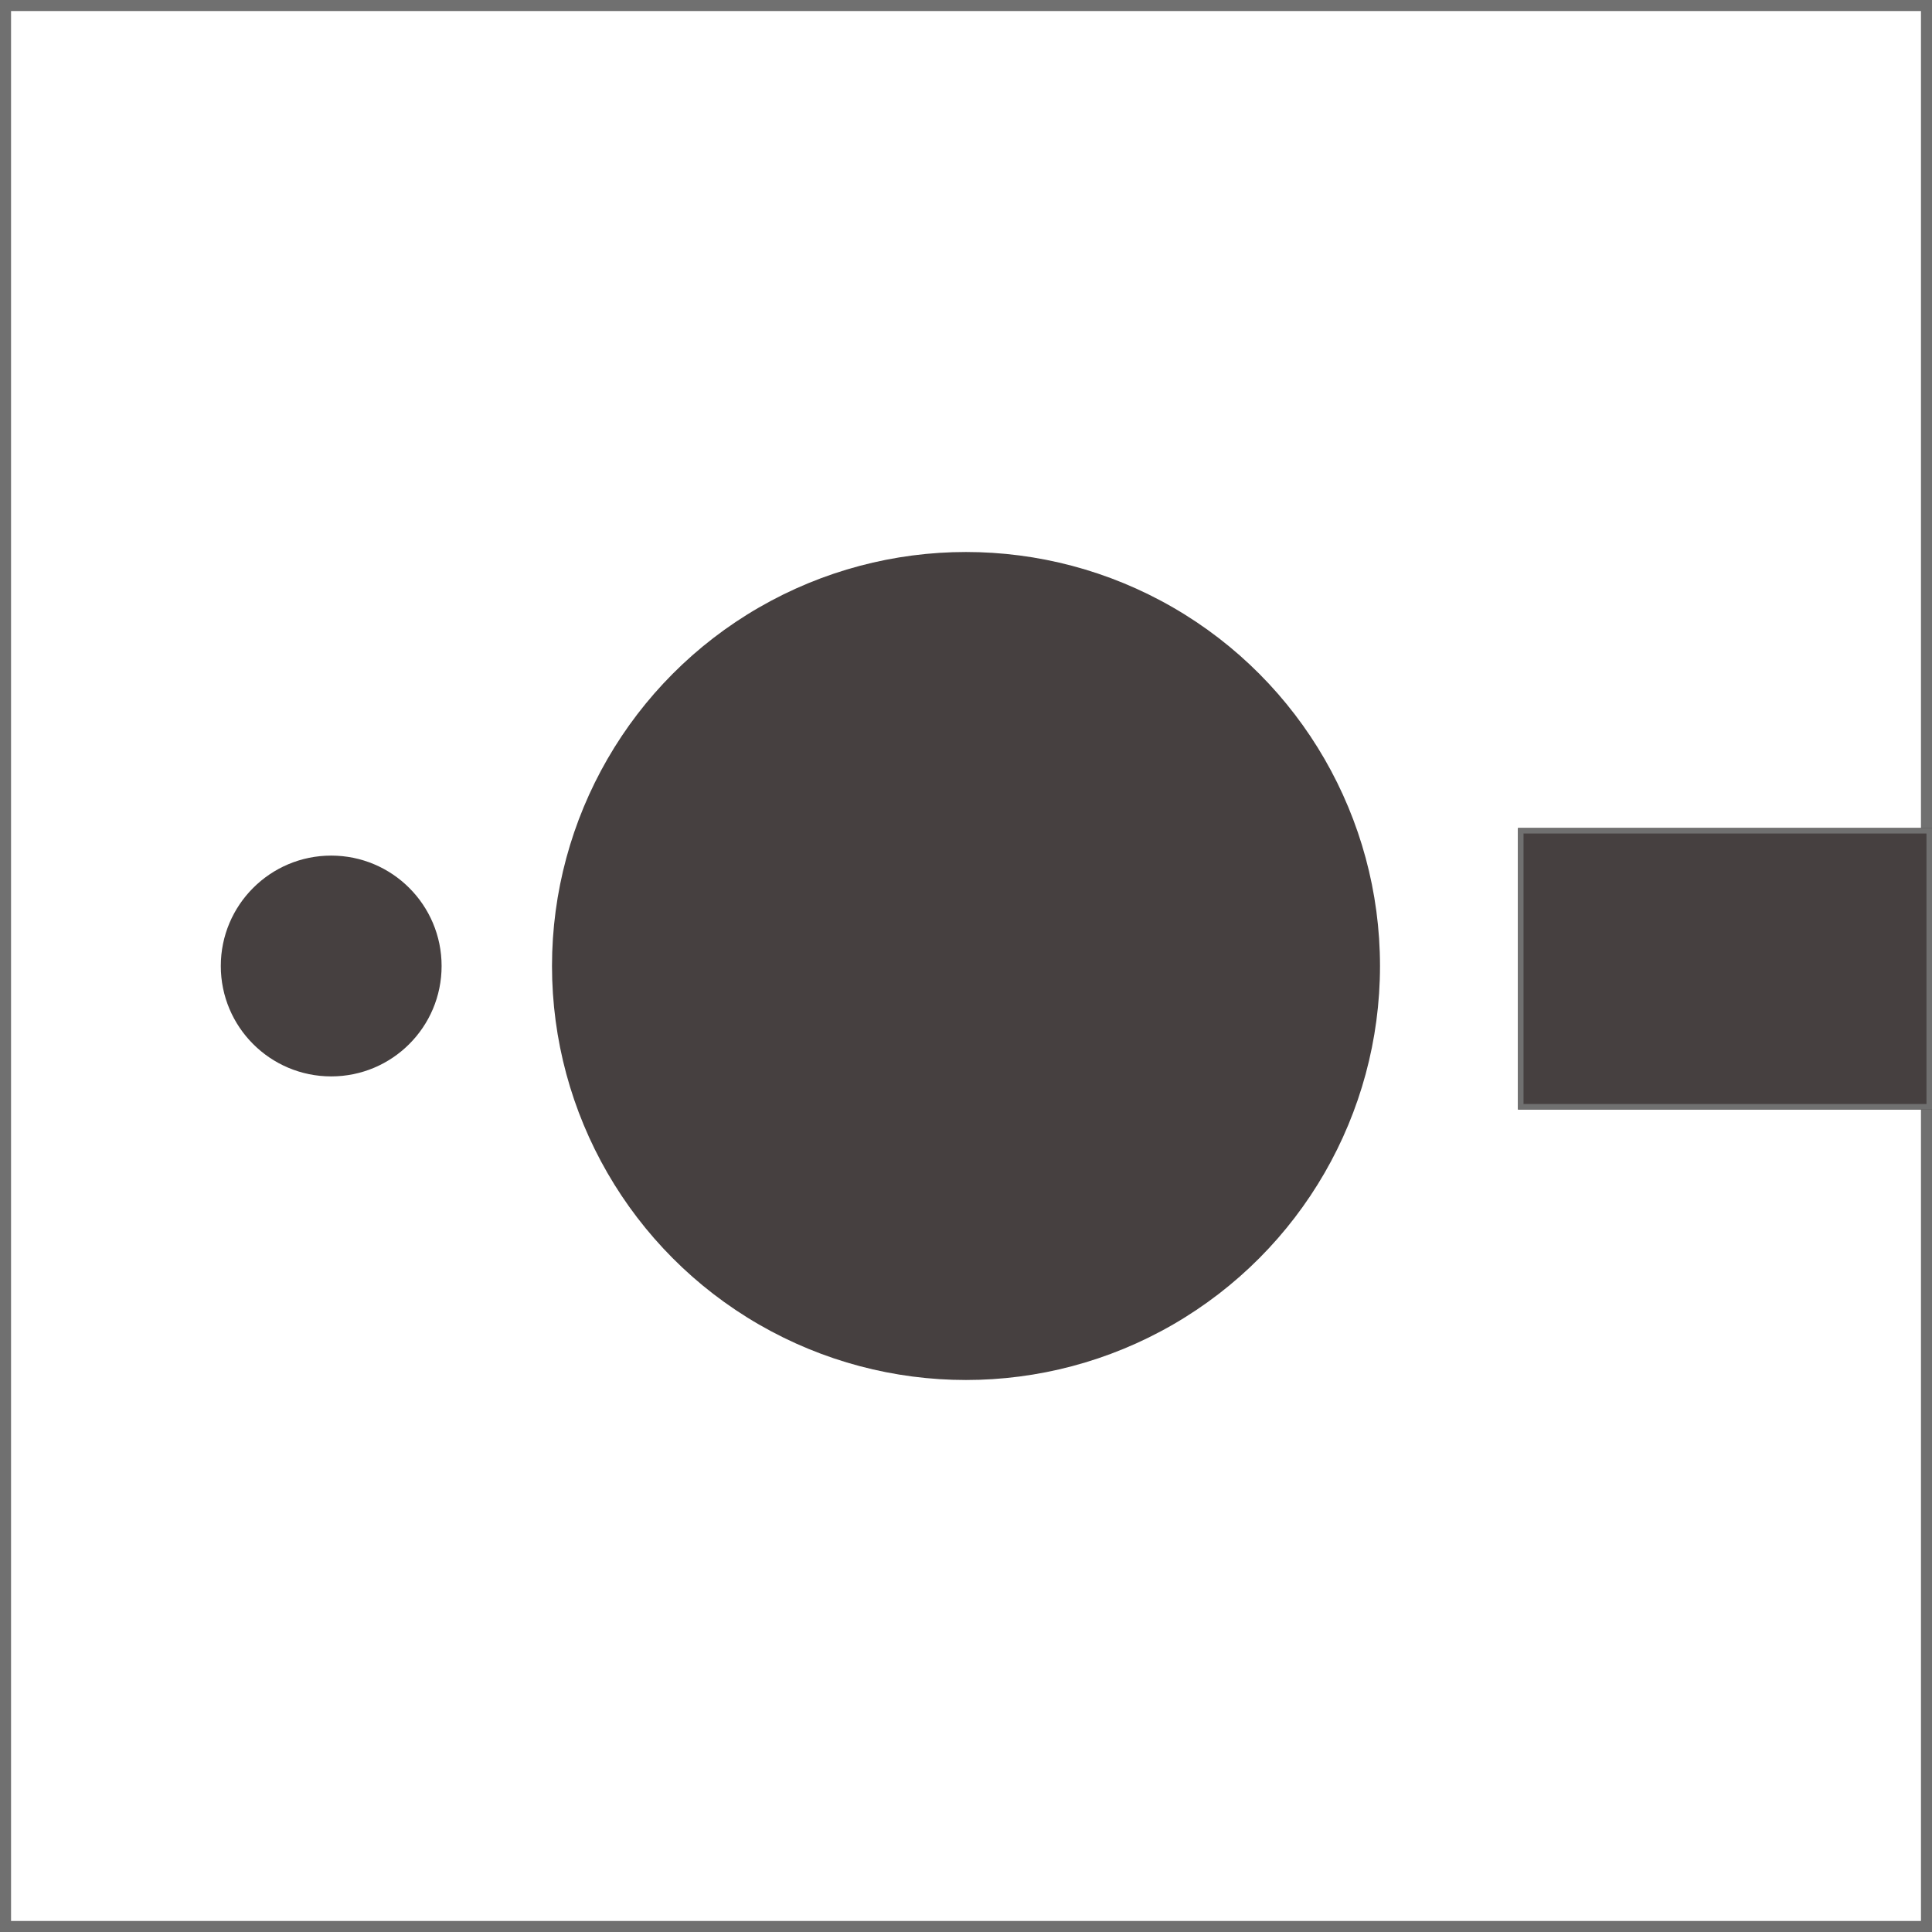 <svg xmlns="http://www.w3.org/2000/svg" width="350" height="350" viewBox="0 0 350 350">
  <g id="Group_1" data-name="Group 1" transform="translate(-765 -202)">
    <g id="Rectangle_4" data-name="Rectangle 4" transform="translate(765 202)" fill="#fff" stroke="#707070" stroke-width="2">
      <rect width="350" height="350" stroke="none"/>
      <rect x="1" y="1" width="348" height="348" fill="none"/>
    </g>
    <circle id="Ellipse_2" data-name="Ellipse 2" cx="75" cy="75" r="75" transform="translate(865 302)" fill="#464040"/>
    <g id="Rectangle_5" data-name="Rectangle 5" transform="translate(1040 352)" fill="#464040" stroke="#707070" stroke-width="1">
      <rect width="75" height="51" stroke="none"/>
      <rect x="0.5" y="0.5" width="74" height="50" fill="none"/>
    </g>
    <circle id="Ellipse_13" data-name="Ellipse 13" cx="20" cy="20" r="20" transform="translate(805 357)" fill="#464040"/>
  </g>
</svg>
